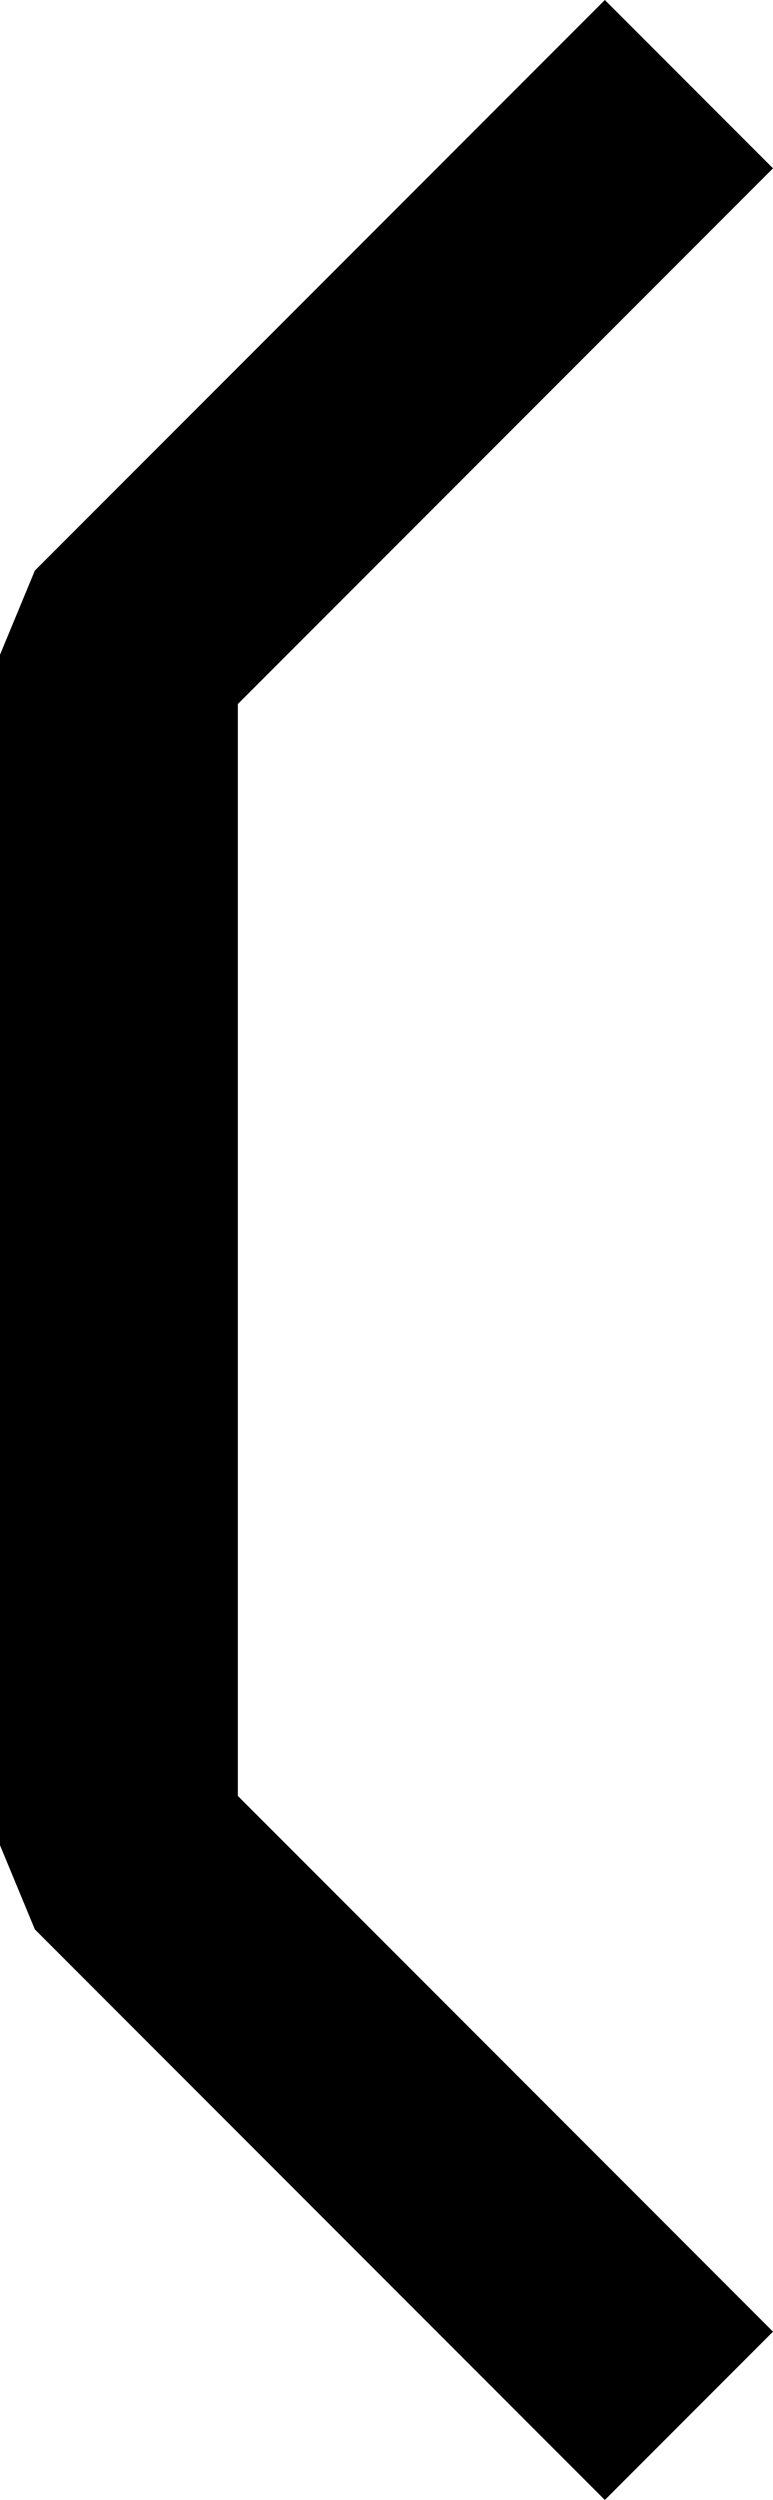 <?xml version="1.0" encoding="UTF-8"?>
<svg width="6.5" height="21" fill="none" version="1.1" viewBox="0 0 6.5 21" xmlns="http://www.w3.org/2000/svg">
    <path d="M 5.086,0 0.293,4.793 0,5.5 v 10 L 0.293,16.207 5.086,21 6.5,19.586 2,15.086 V 5.914 l 4.5,-4.5 z" fill="#000"/>
</svg>
